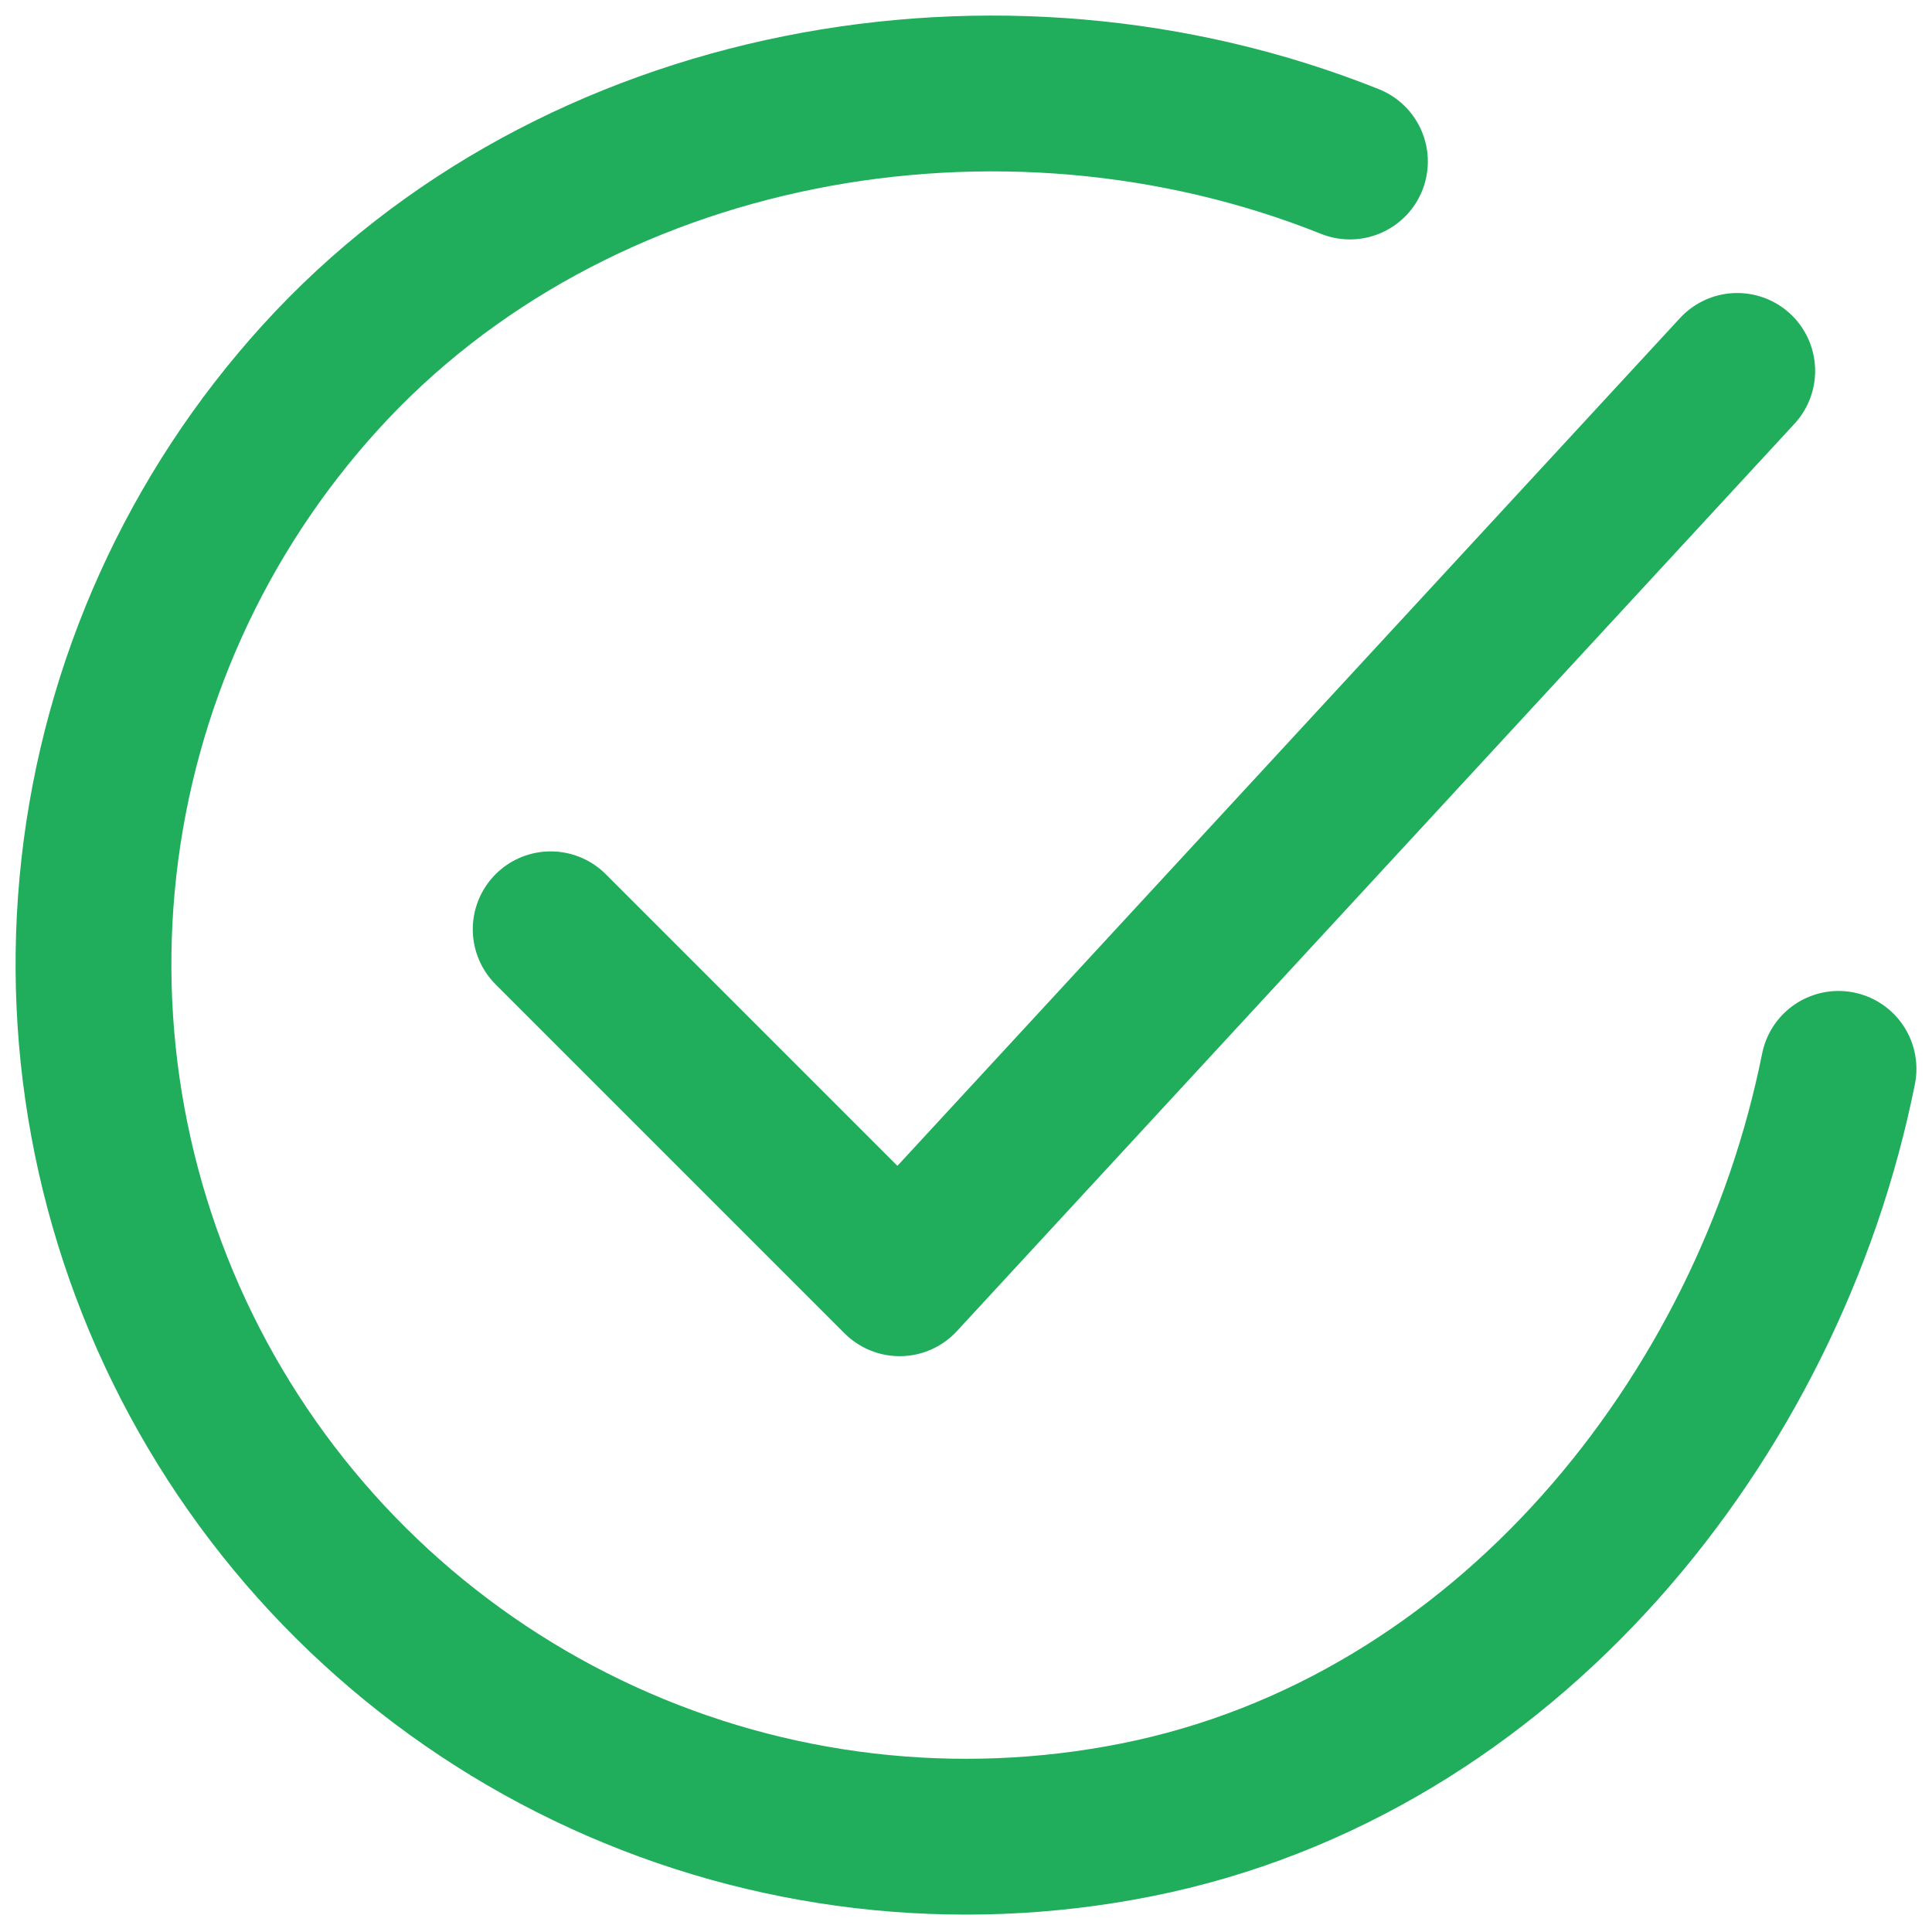 <svg width="62" height="62" viewBox="0 0 62 62" fill="none" xmlns="http://www.w3.org/2000/svg">
<path d="M59 34.301C56.76 45.501 48.316 56.046 36.467 58.403C30.688 59.553 24.693 58.852 19.336 56.397C13.979 53.943 9.533 49.861 6.631 44.733C3.729 39.605 2.519 33.692 3.173 27.836C3.827 21.98 6.312 16.479 10.274 12.118C18.4 3.167 32.121 0.703 43.321 5.183" stroke="#20AE5C" stroke-width="5" stroke-linecap="round" stroke-linejoin="round"/>
<path d="M17.672 29.822L28.871 41.021L55.75 11.903" stroke="#20AE5C" stroke-width="5" stroke-linecap="round" stroke-linejoin="round"/>
</svg>
